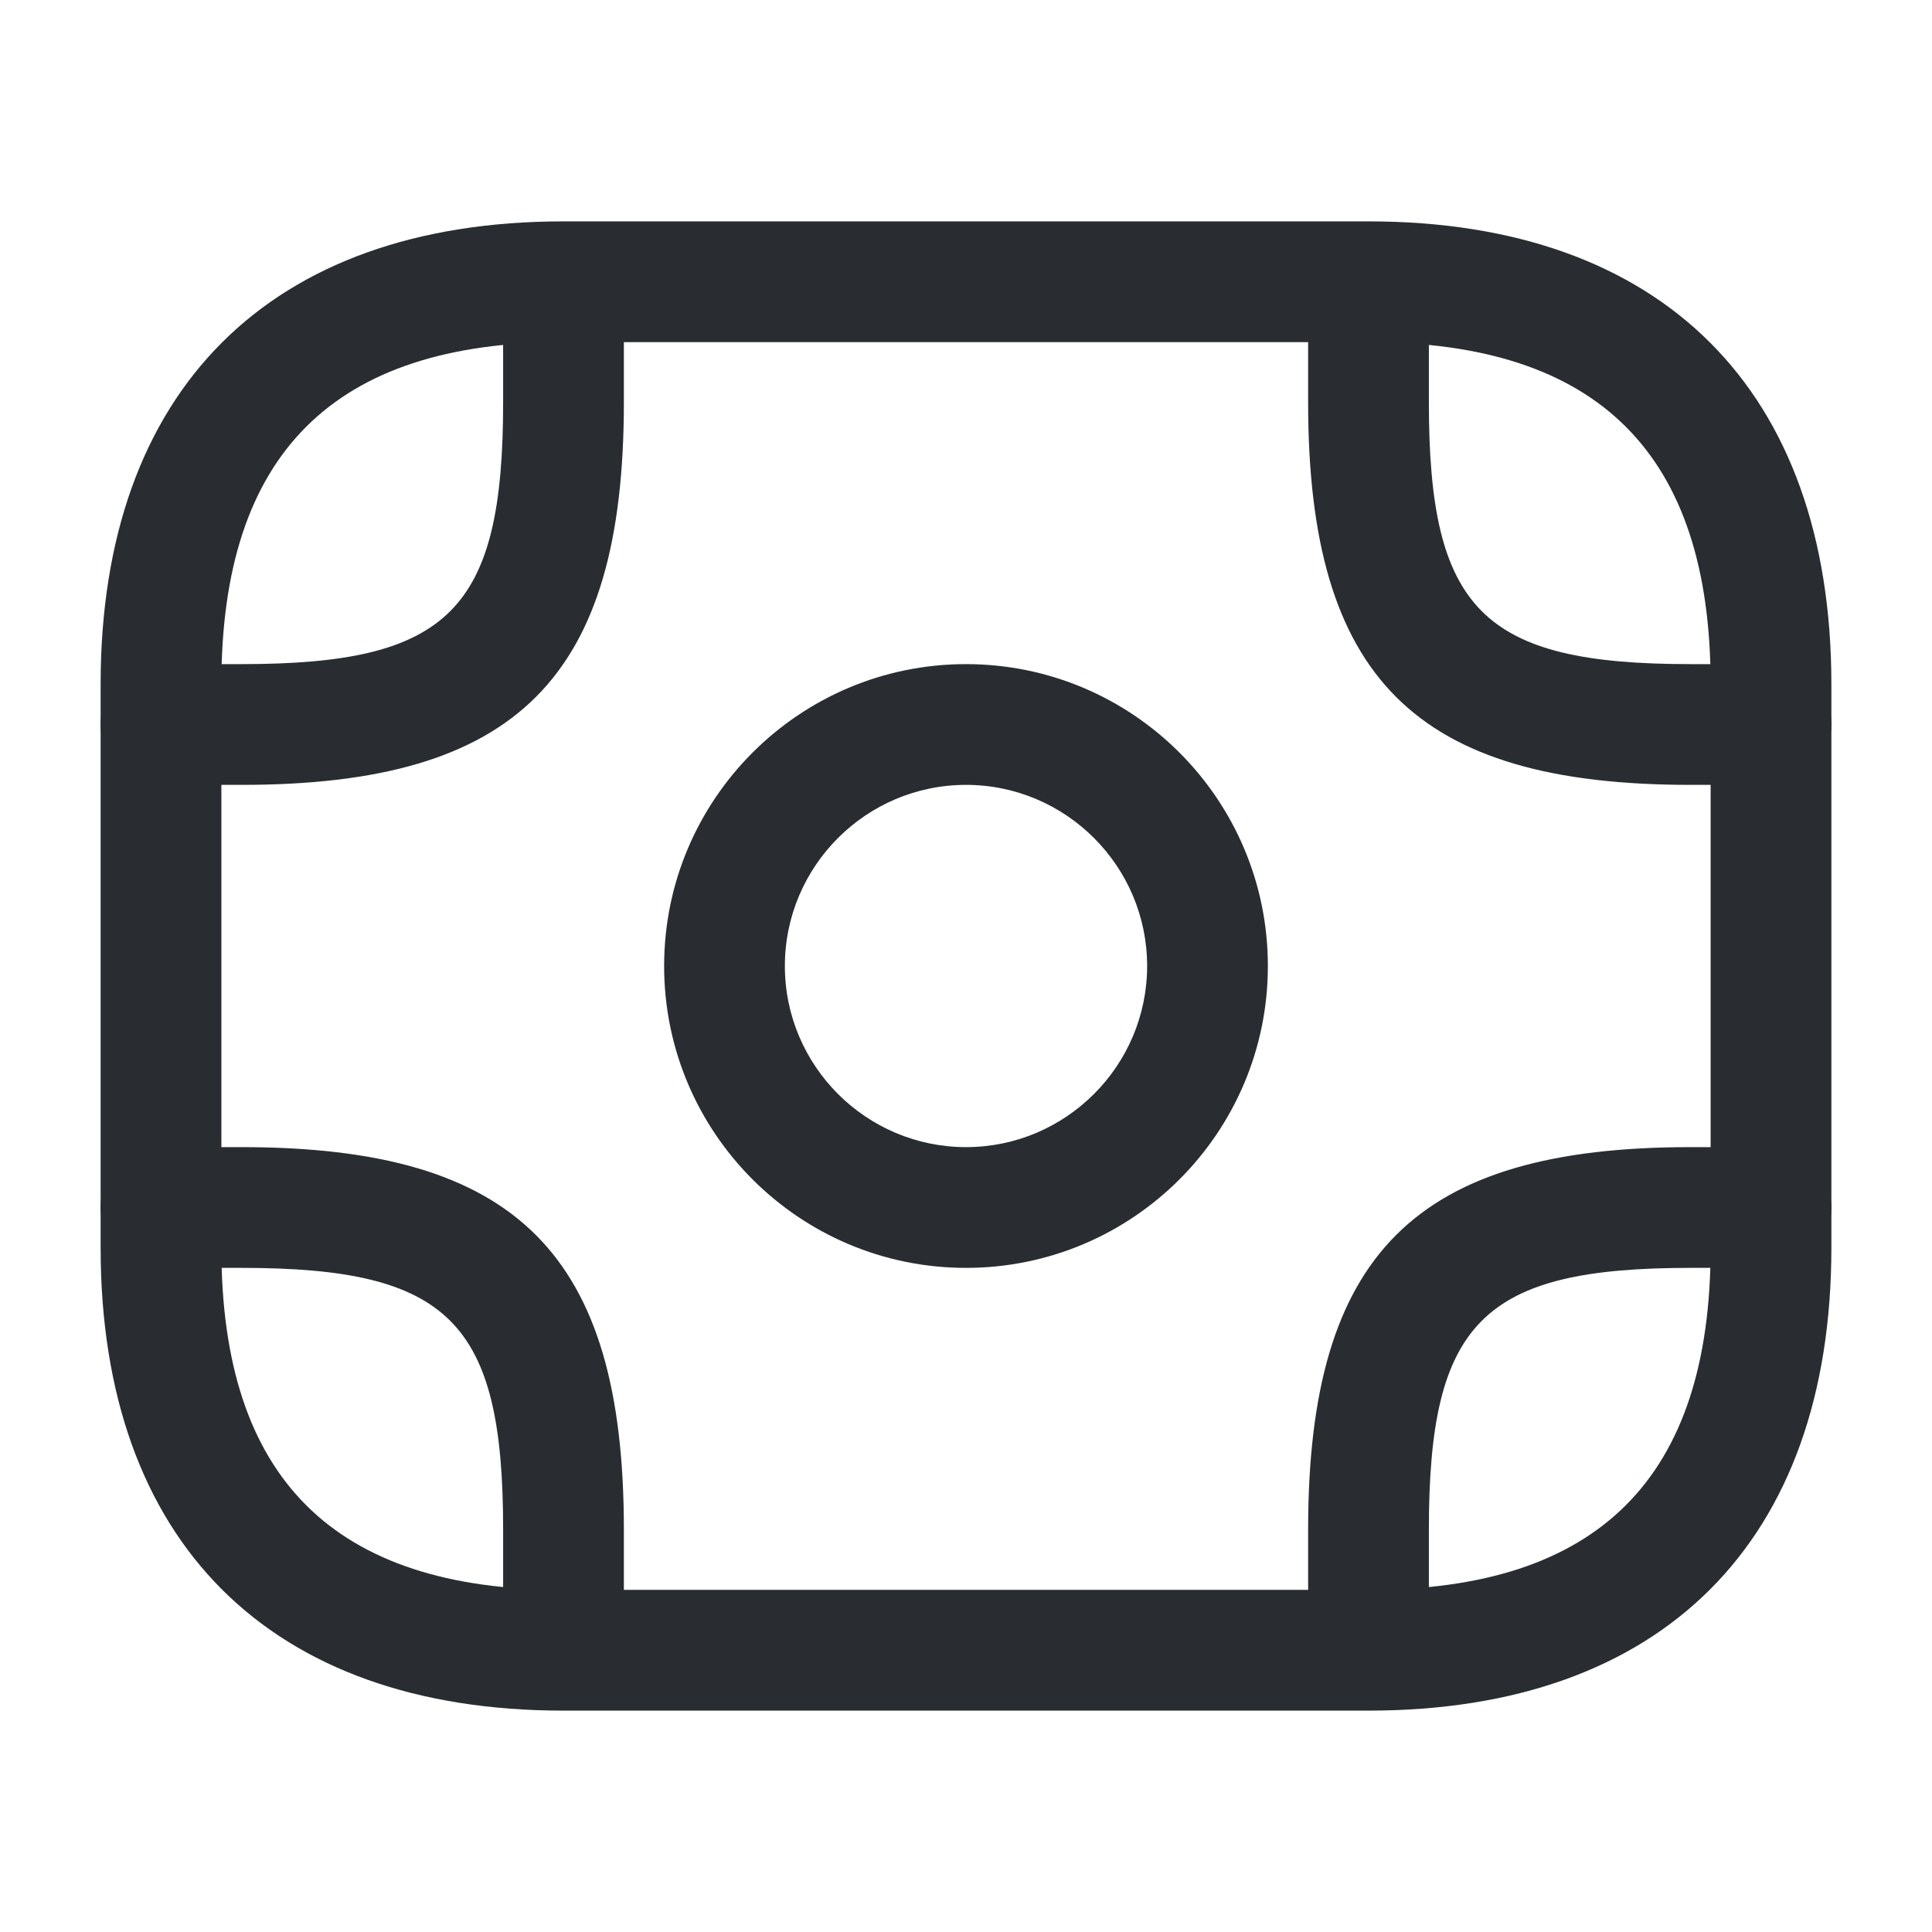 <svg width="24" height="24" viewBox="0 0 24 24" fill="none" xmlns="http://www.w3.org/2000/svg">
<path d="M17 21.25H7C3.35 21.25 1.25 19.15 1.25 15.5V8.5C1.25 4.85 3.35 2.75 7 2.75H17C20.65 2.75 22.75 4.85 22.75 8.5V15.5C22.75 19.15 20.65 21.25 17 21.25ZM7 4.25C4.14 4.25 2.75 5.64 2.75 8.5V15.5C2.75 18.36 4.14 19.75 7 19.75H17C19.86 19.75 21.25 18.36 21.25 15.5V8.5C21.25 5.64 19.86 4.25 17 4.25H7Z" fill="#292D32"/>
<path d="M12 15.75C9.93 15.75 8.25 14.07 8.25 12C8.25 9.93 9.93 8.25 12 8.25C14.07 8.25 15.75 9.93 15.75 12C15.75 14.07 14.07 15.75 12 15.75ZM12 9.75C10.76 9.75 9.75 10.76 9.75 12C9.75 13.24 10.76 14.25 12 14.25C13.24 14.25 14.25 13.24 14.25 12C14.25 10.76 13.24 9.75 12 9.75Z" fill="#292D32"/>
<path d="M3 9.75H2C1.59 9.75 1.25 9.41 1.25 9C1.25 8.59 1.59 8.25 2 8.25H3C5.58 8.25 6.25 7.58 6.25 5V4C6.25 3.59 6.59 3.25 7 3.25C7.41 3.25 7.75 3.59 7.75 4V5C7.75 8.42 6.42 9.75 3 9.75Z" fill="#292D32"/>
<path d="M22 9.75H21C17.58 9.75 16.25 8.42 16.25 5V4C16.25 3.59 16.59 3.25 17 3.25C17.41 3.25 17.75 3.59 17.75 4V5C17.75 7.58 18.42 8.25 21 8.25H22C22.41 8.25 22.75 8.59 22.75 9C22.75 9.41 22.41 9.75 22 9.75Z" fill="#292D32"/>
<path d="M7 20.75C6.59 20.75 6.25 20.41 6.25 20V19C6.25 16.42 5.58 15.75 3 15.75H2C1.59 15.75 1.25 15.41 1.25 15C1.25 14.59 1.59 14.25 2 14.25H3C6.42 14.25 7.75 15.58 7.75 19V20C7.75 20.41 7.41 20.75 7 20.75Z" fill="#292D32"/>
<path d="M17 20.75C16.59 20.75 16.25 20.41 16.25 20V19C16.25 15.58 17.58 14.25 21 14.25H22C22.41 14.25 22.75 14.59 22.75 15C22.75 15.41 22.41 15.75 22 15.75H21C18.42 15.75 17.75 16.42 17.75 19V20C17.75 20.41 17.41 20.75 17 20.75Z" fill="#292D32"/>
</svg>
